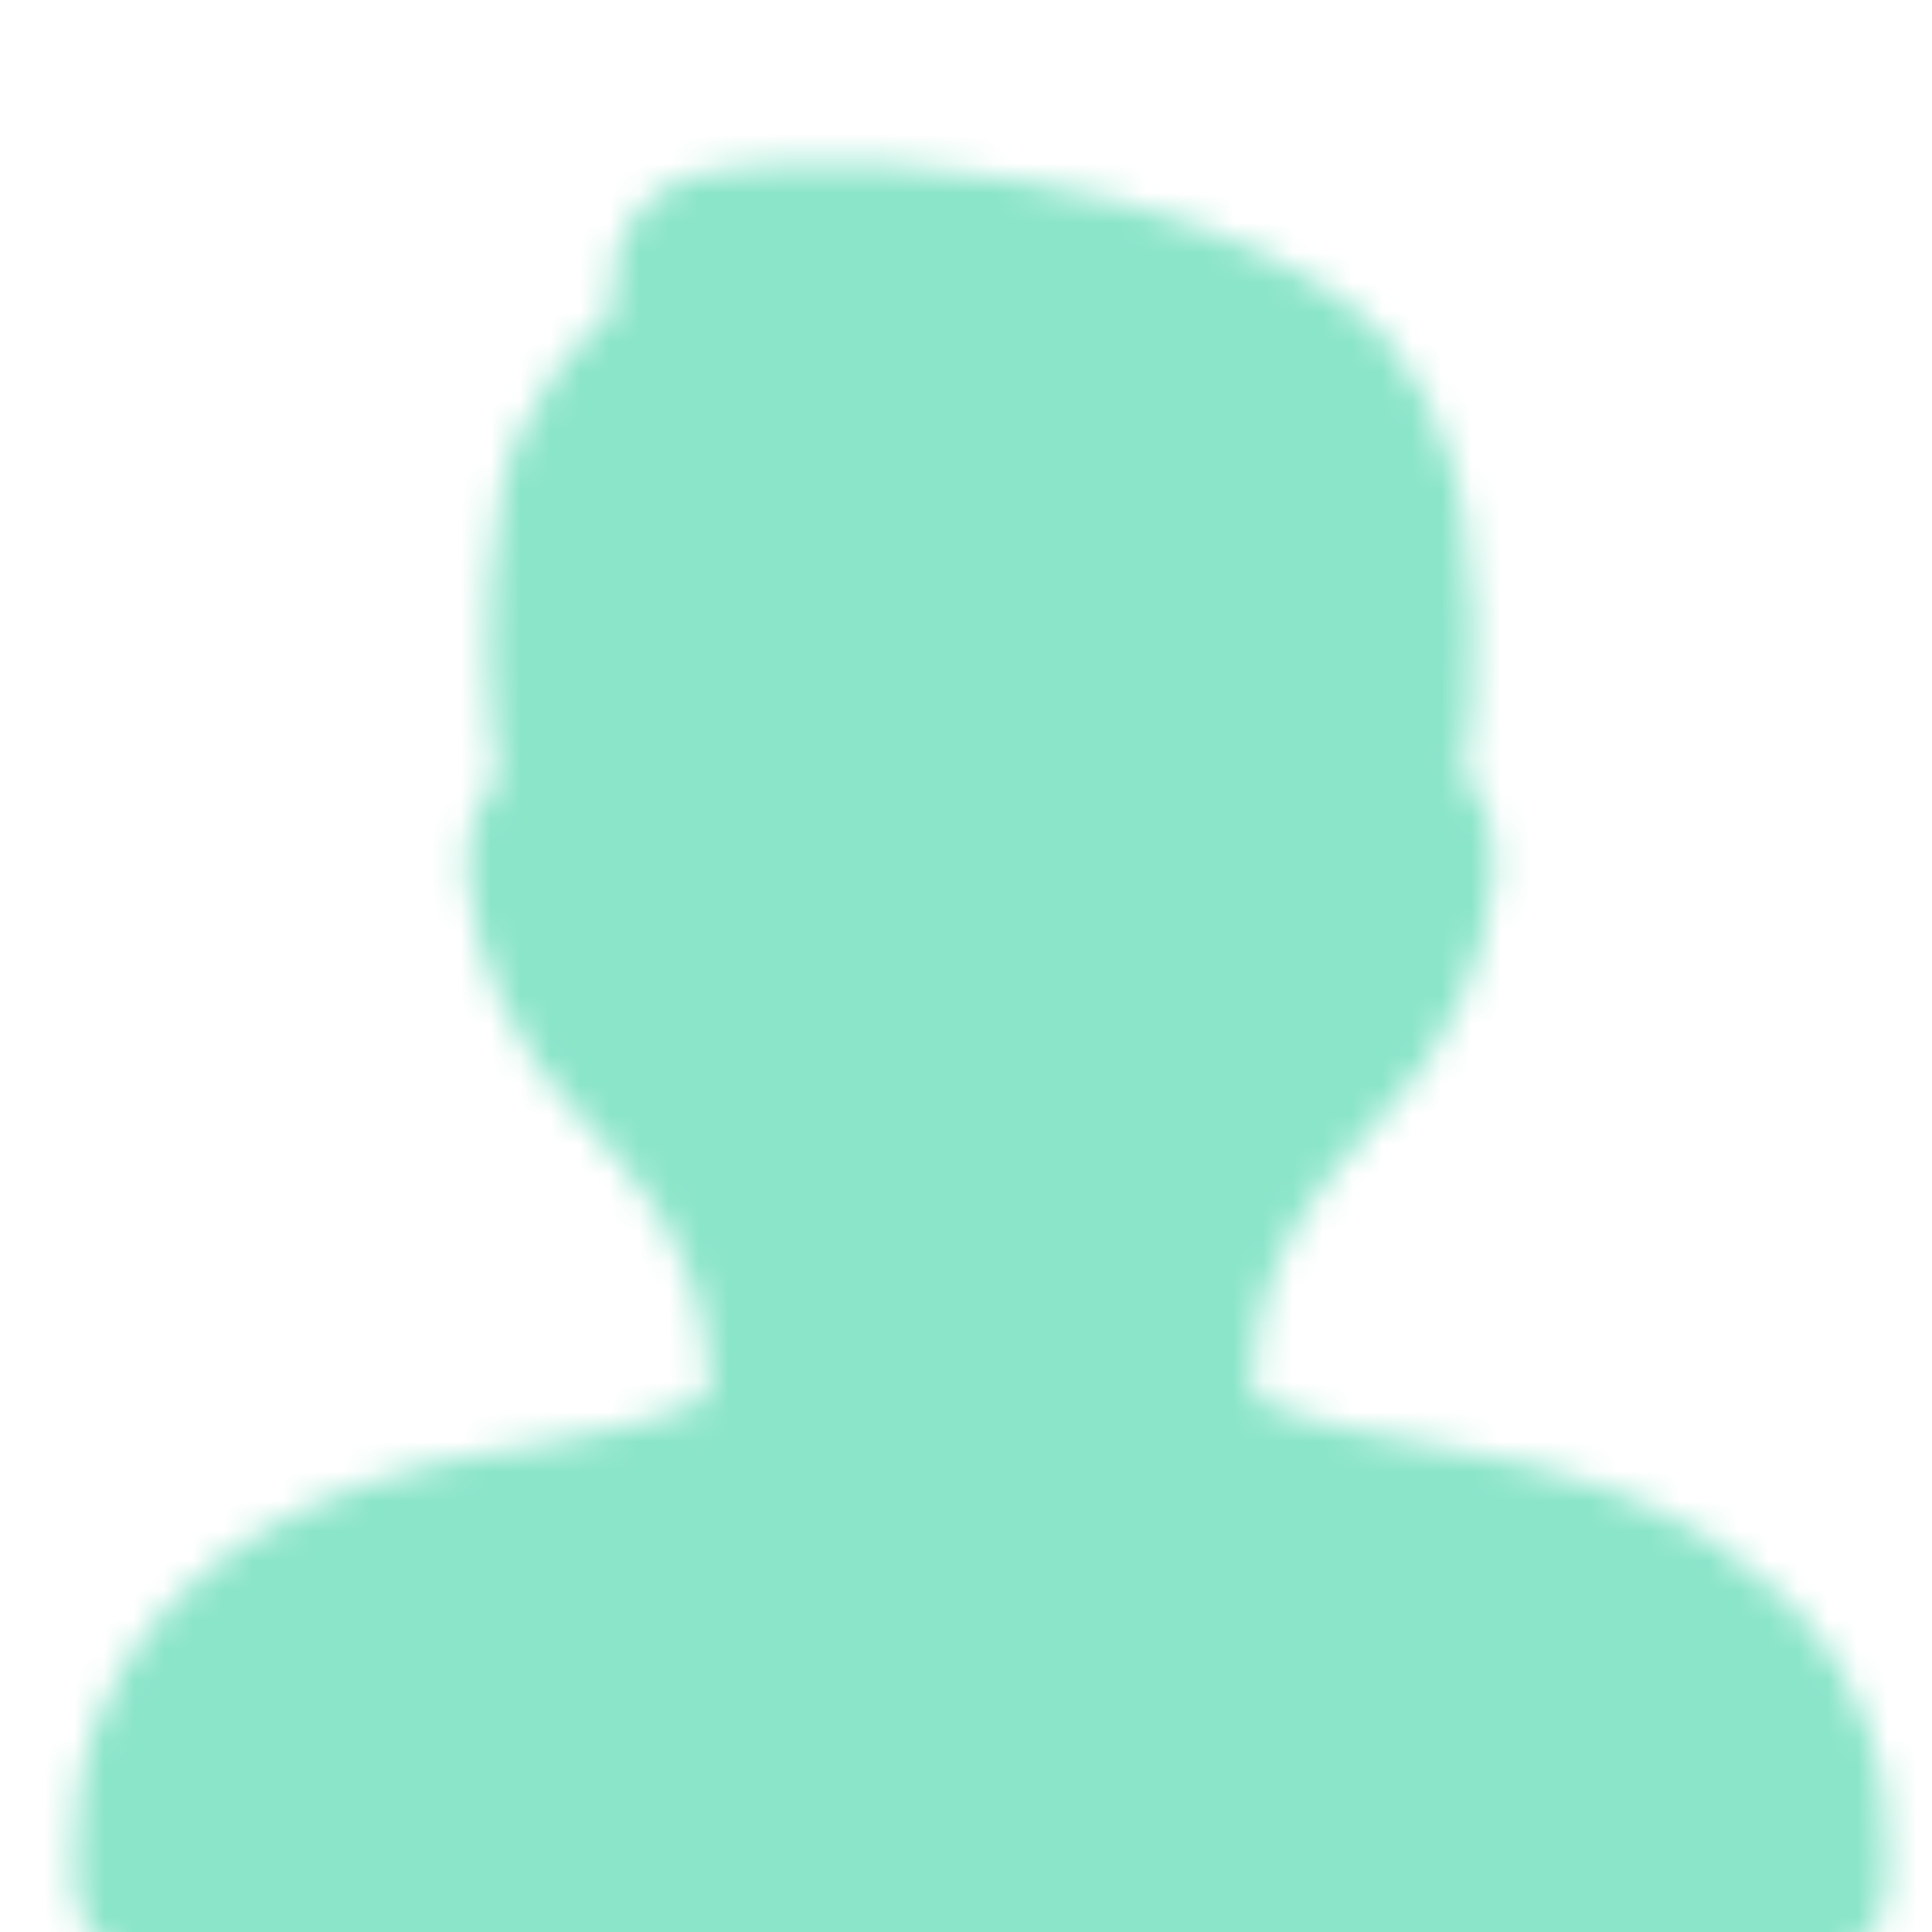 <svg width="65" height="65" viewBox="0 0 65 65" fill="none" xmlns="http://www.w3.org/2000/svg">
<mask id="mask0_1_1045" style="mask-type:alpha" maskUnits="userSpaceOnUse" x="2" y="5" width="62" height="62">
<path d="M4.506 63.346C4.508 63.5 4.541 63.652 4.601 63.793C4.662 63.934 4.75 64.062 4.86 64.169C4.97 64.276 5.101 64.361 5.243 64.417C5.386 64.474 5.539 64.502 5.692 64.5H60.303C60.457 64.502 60.609 64.474 60.752 64.418C60.895 64.361 61.026 64.277 61.136 64.17C61.246 64.062 61.335 63.935 61.395 63.793C61.456 63.652 61.489 63.5 61.491 63.346V61.969C61.518 61.554 61.574 59.484 60.209 57.194C59.347 55.749 58.098 54.502 56.495 53.486C54.555 52.255 52.087 51.366 49.102 50.831C47.587 50.617 46.084 50.325 44.599 49.955C40.651 48.947 40.306 48.054 40.303 48.045C40.281 47.957 40.247 47.872 40.205 47.791C40.172 47.627 40.092 46.999 40.245 45.321C40.632 41.056 42.919 38.536 44.757 36.511C45.336 35.874 45.883 35.27 46.305 34.678C48.124 32.129 48.292 29.226 48.3 29.046C48.307 28.727 48.263 28.409 48.169 28.104C47.989 27.549 47.655 27.204 47.409 26.949C47.351 26.891 47.294 26.831 47.239 26.769C47.221 26.748 47.173 26.691 47.217 26.404C47.364 25.482 47.466 24.552 47.522 23.619C47.605 22.116 47.67 19.869 47.282 17.68C47.224 17.262 47.138 16.849 47.023 16.443C46.614 14.937 45.957 13.65 45.044 12.588C44.886 12.415 41.064 8.388 29.968 7.563C28.434 7.449 26.918 7.511 25.424 7.587C24.982 7.597 24.542 7.651 24.111 7.749C22.965 8.044 22.659 8.771 22.579 9.177C22.446 9.852 22.68 10.374 22.834 10.722C22.857 10.771 22.886 10.833 22.836 10.995C22.579 11.394 22.173 11.754 21.761 12.095C21.64 12.195 18.86 14.595 18.706 17.729C18.294 20.112 18.324 23.825 18.811 26.391C18.841 26.534 18.882 26.744 18.814 26.886C18.29 27.355 17.695 27.888 17.697 29.103C17.703 29.226 17.872 32.127 19.692 34.678C20.112 35.27 20.66 35.873 21.237 36.51L21.24 36.511C23.078 38.536 25.365 41.056 25.752 45.319C25.904 46.999 25.824 47.625 25.793 47.791C25.749 47.872 25.715 47.957 25.692 48.045C25.691 48.054 25.347 48.944 21.417 49.95C19.149 50.531 16.917 50.828 16.849 50.835C13.948 51.325 11.496 52.194 9.559 53.416C7.962 54.426 6.709 55.677 5.839 57.132C4.447 59.457 4.485 61.575 4.504 61.962V63.346H4.506Z" fill="white" stroke="white" stroke-width="4" stroke-linejoin="round"/>
</mask>
<g mask="url(#mask0_1_1045)">
<path d="M-3 0H69V72H-3V0Z" fill="#8BE5C9"/>
</g>
</svg>
